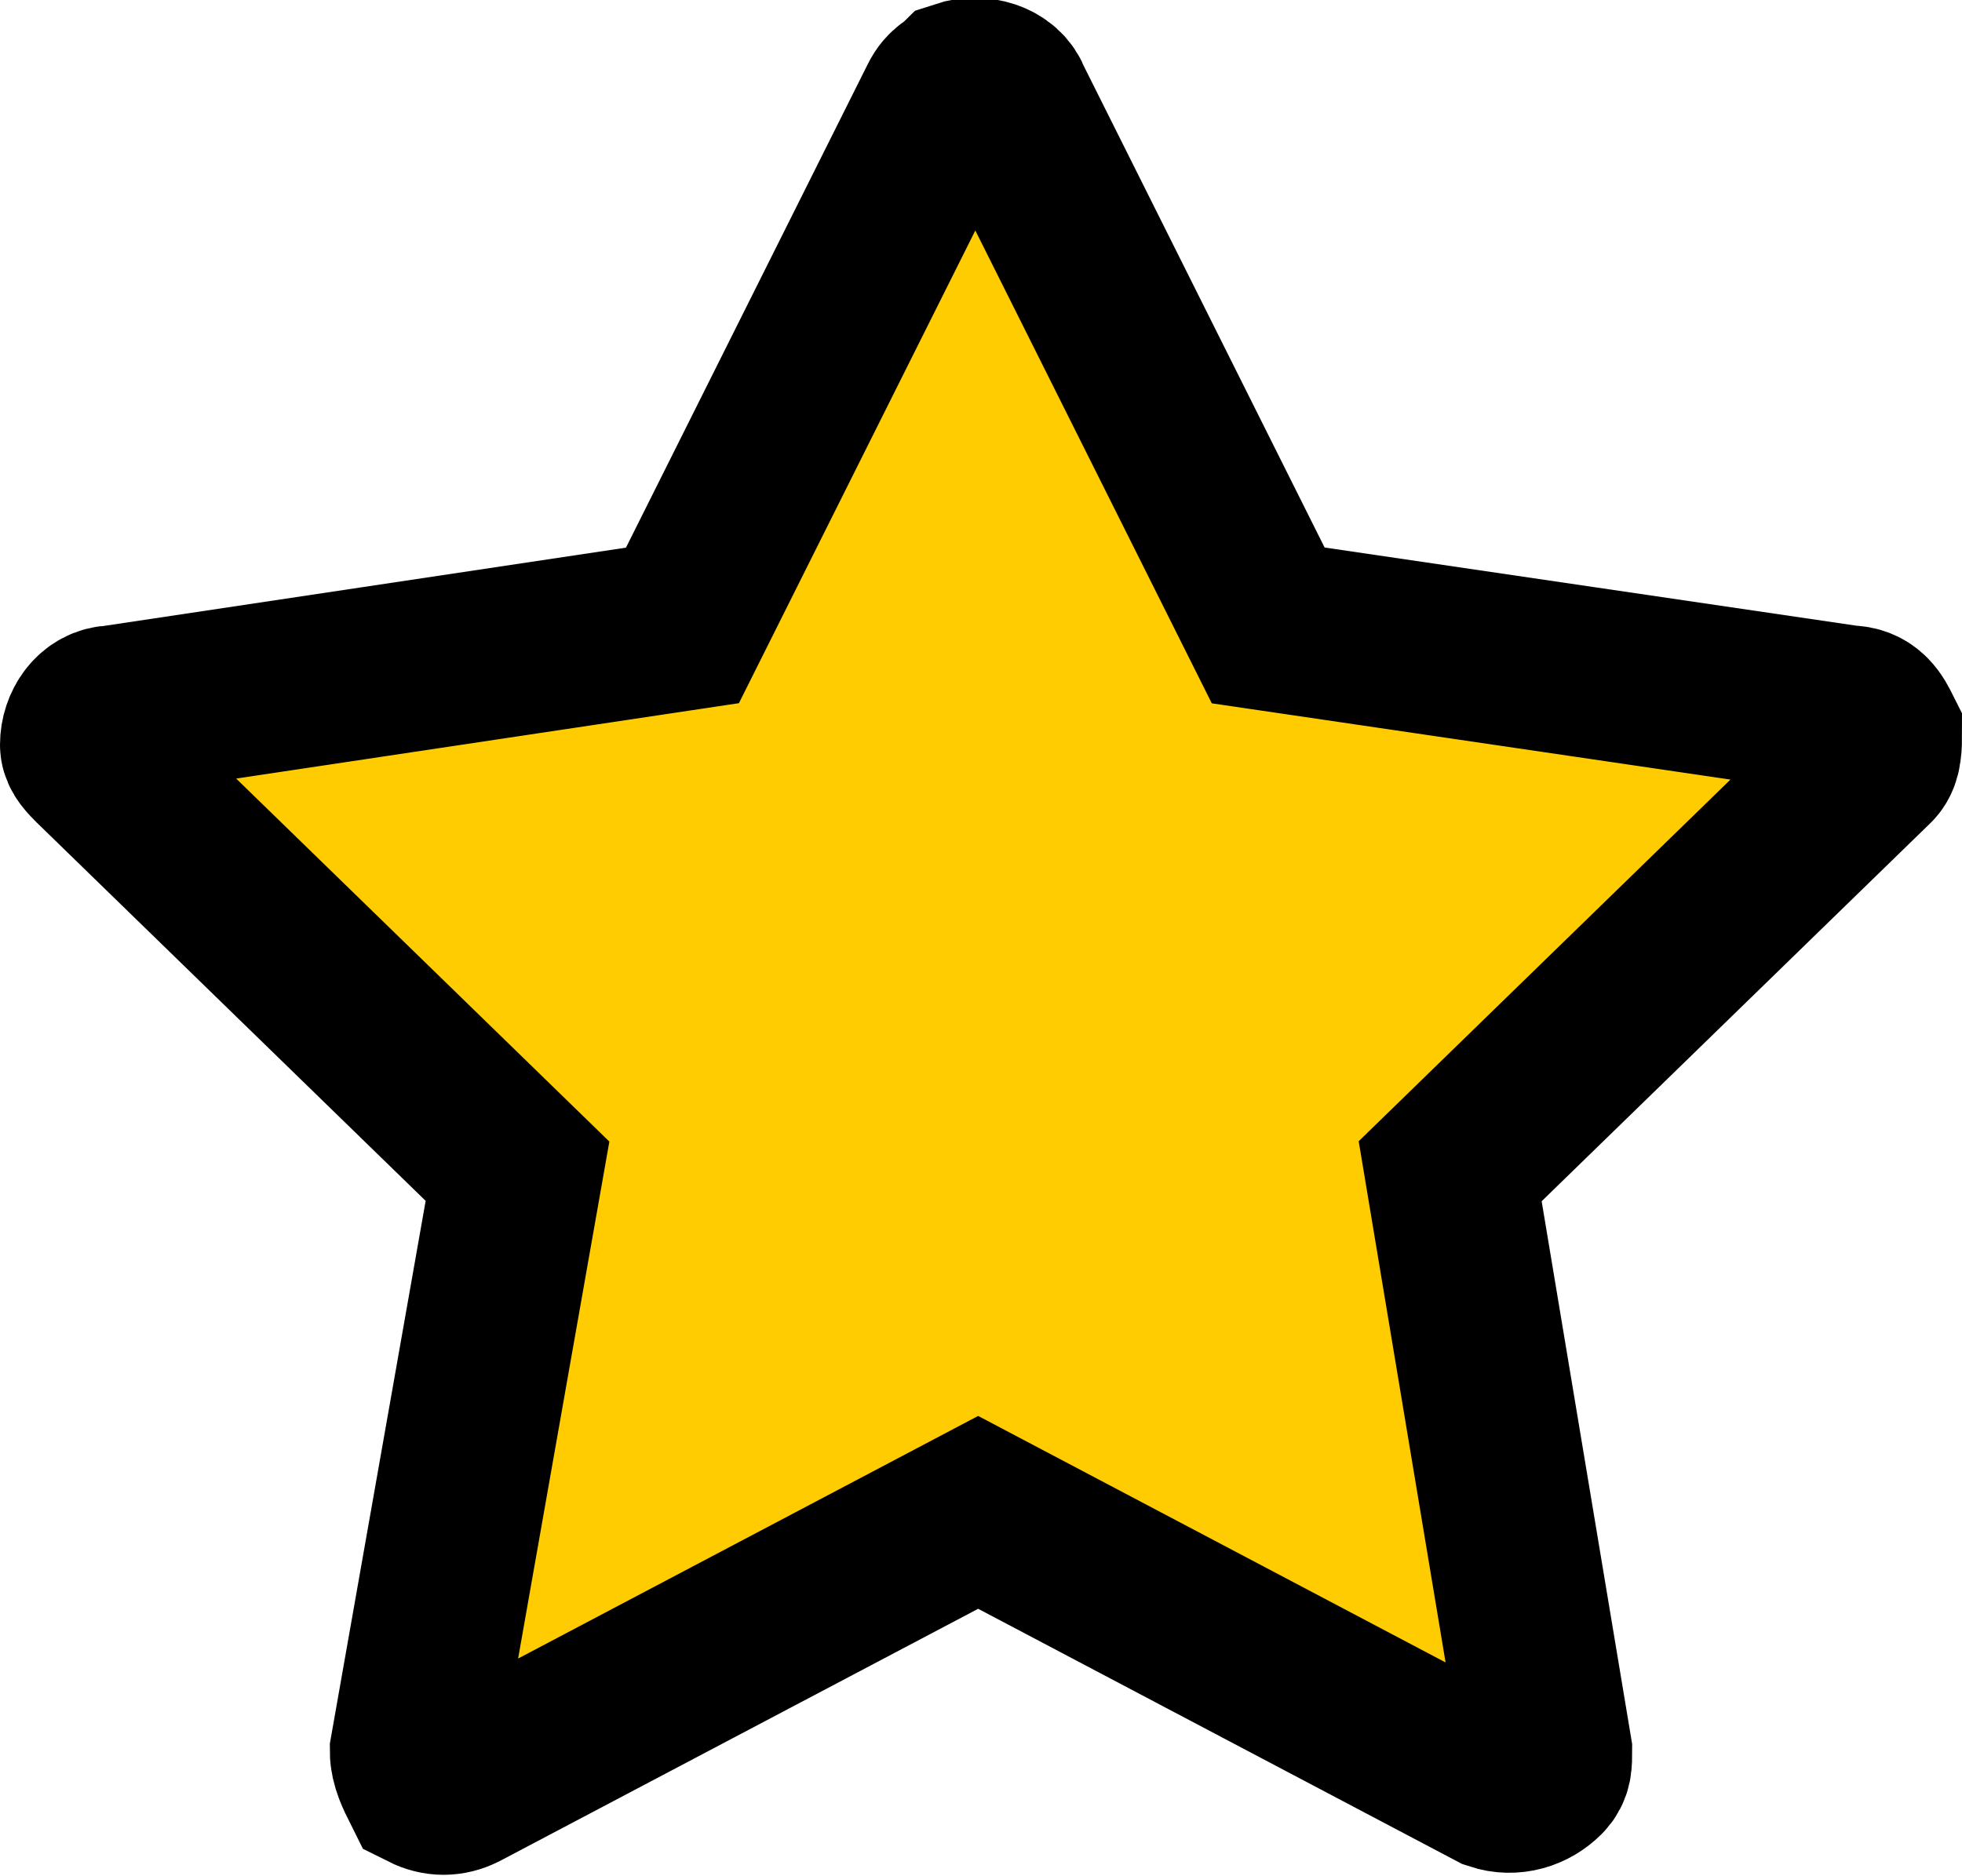 <?xml version="1.0" encoding="utf-8"?>
<!-- Generator: Adobe Illustrator 26.3.1, SVG Export Plug-In . SVG Version: 6.00 Build 0)  -->
<svg version="1.1" id="Layer_1" xmlns="http://www.w3.org/2000/svg" xmlns:xlink="http://www.w3.org/1999/xlink" x="0px" y="0px"
	 viewBox="0 0 34.5 33" style="enable-background:new 0 0 34.5 33;" xml:space="preserve">
<style type="text/css">
	.st0{fill:#FFCC01;stroke:#000000;stroke-width:3;}
</style>
<path id="star-svgrepo-com" class="st0" d="M33,12.9c-0.1-0.2-0.2-0.4-0.5-0.4l-10.2-1.5l-4.6-9.2c-0.1-0.3-0.5-0.4-0.8-0.3
	c-0.1,0.1-0.2,0.1-0.3,0.3l-4.6,9.2L2,12.5c-0.3,0-0.5,0.3-0.5,0.6c0,0.1,0.1,0.2,0.2,0.3l7.4,7.2L7.3,30.8c0,0.2,0.1,0.4,0.2,0.6
	c0.2,0.1,0.4,0.1,0.6,0l9.1-4.8l9.1,4.8c0.3,0.1,0.6,0,0.8-0.2c0.1-0.1,0.1-0.2,0.1-0.4l-1.7-10.2l7.4-7.2C33,13.3,33,13.1,33,12.9z
	"/>
</svg>

